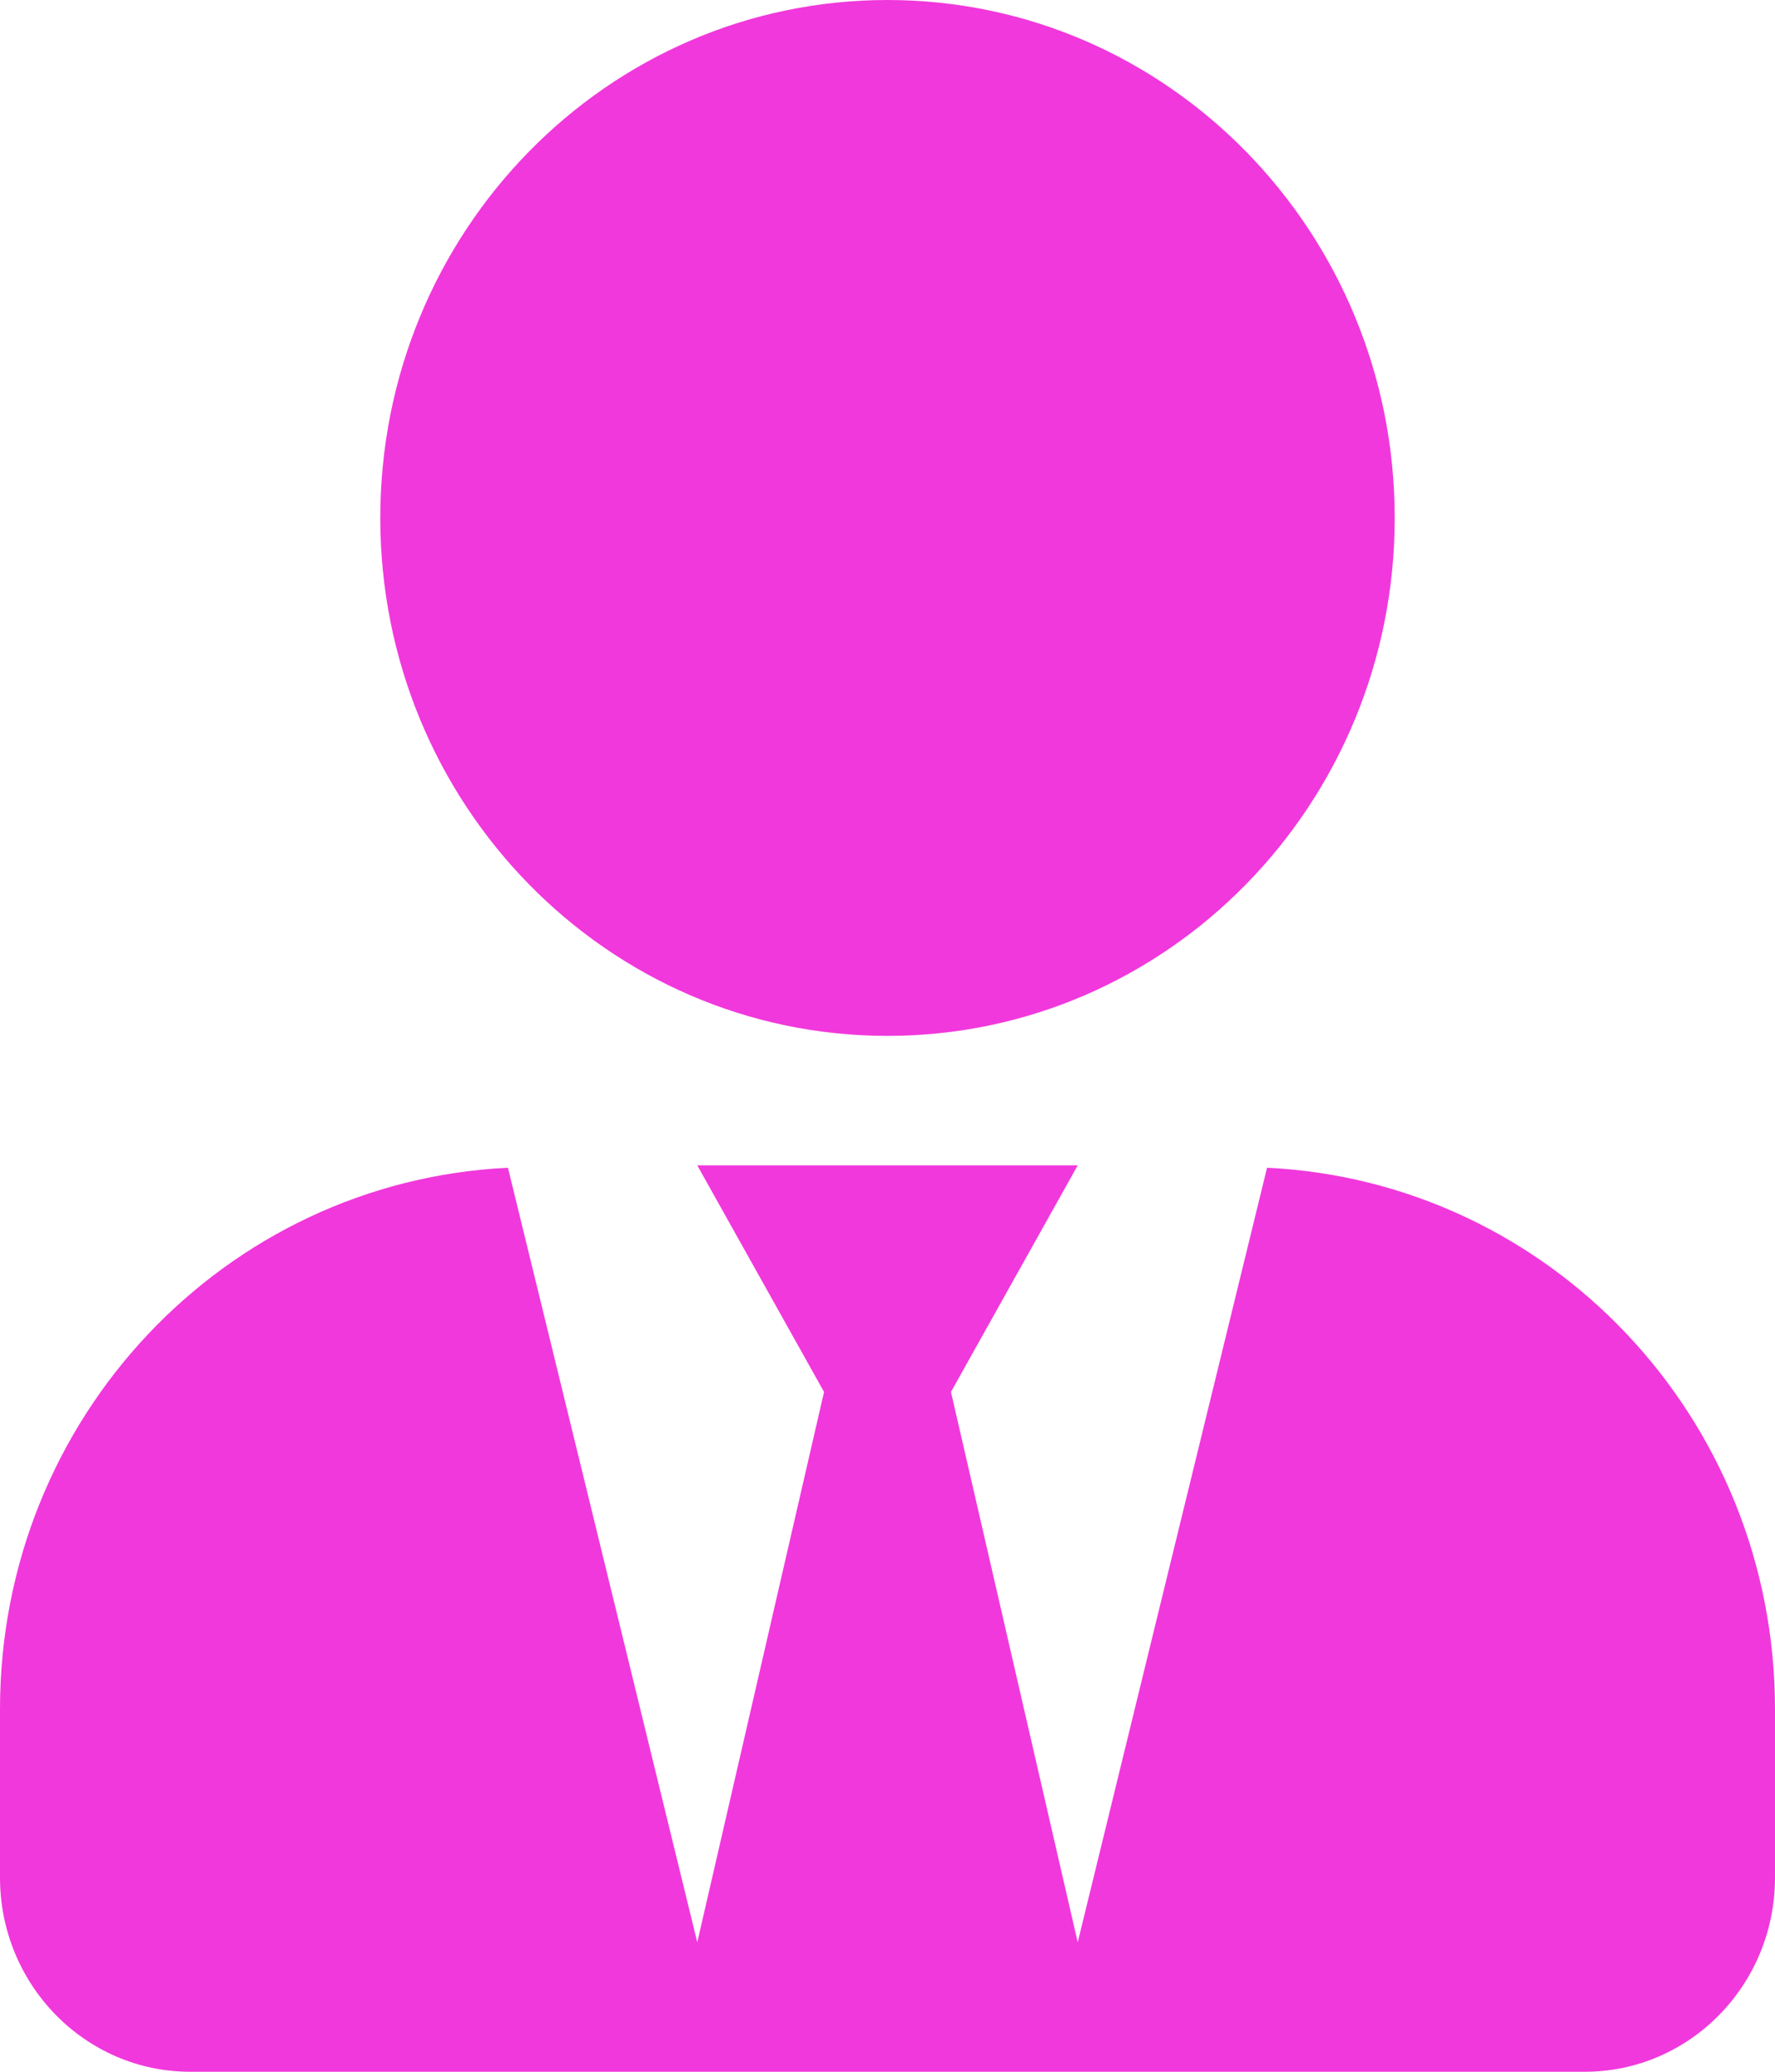 <svg width="12" height="14" viewBox="0 0 12 14" fill="none" xmlns="http://www.w3.org/2000/svg">
<path d="M6 7C7.894 7 9.429 5.433 9.429 3.5C9.429 1.567 7.894 0 6 0C4.106 0 2.571 1.567 2.571 3.5C2.571 5.433 4.106 7 6 7ZM8.566 7.891L7.286 13.125L6.429 9.406L7.286 7.875H4.714L5.571 9.406L4.714 13.125L3.434 7.891C1.524 7.984 0 9.579 0 11.55V12.688C0 13.412 0.576 14 1.286 14H10.714C11.424 14 12 13.412 12 12.688V11.55C12 9.579 10.476 7.984 8.566 7.891Z" fill="#F138DC"/>
</svg>
